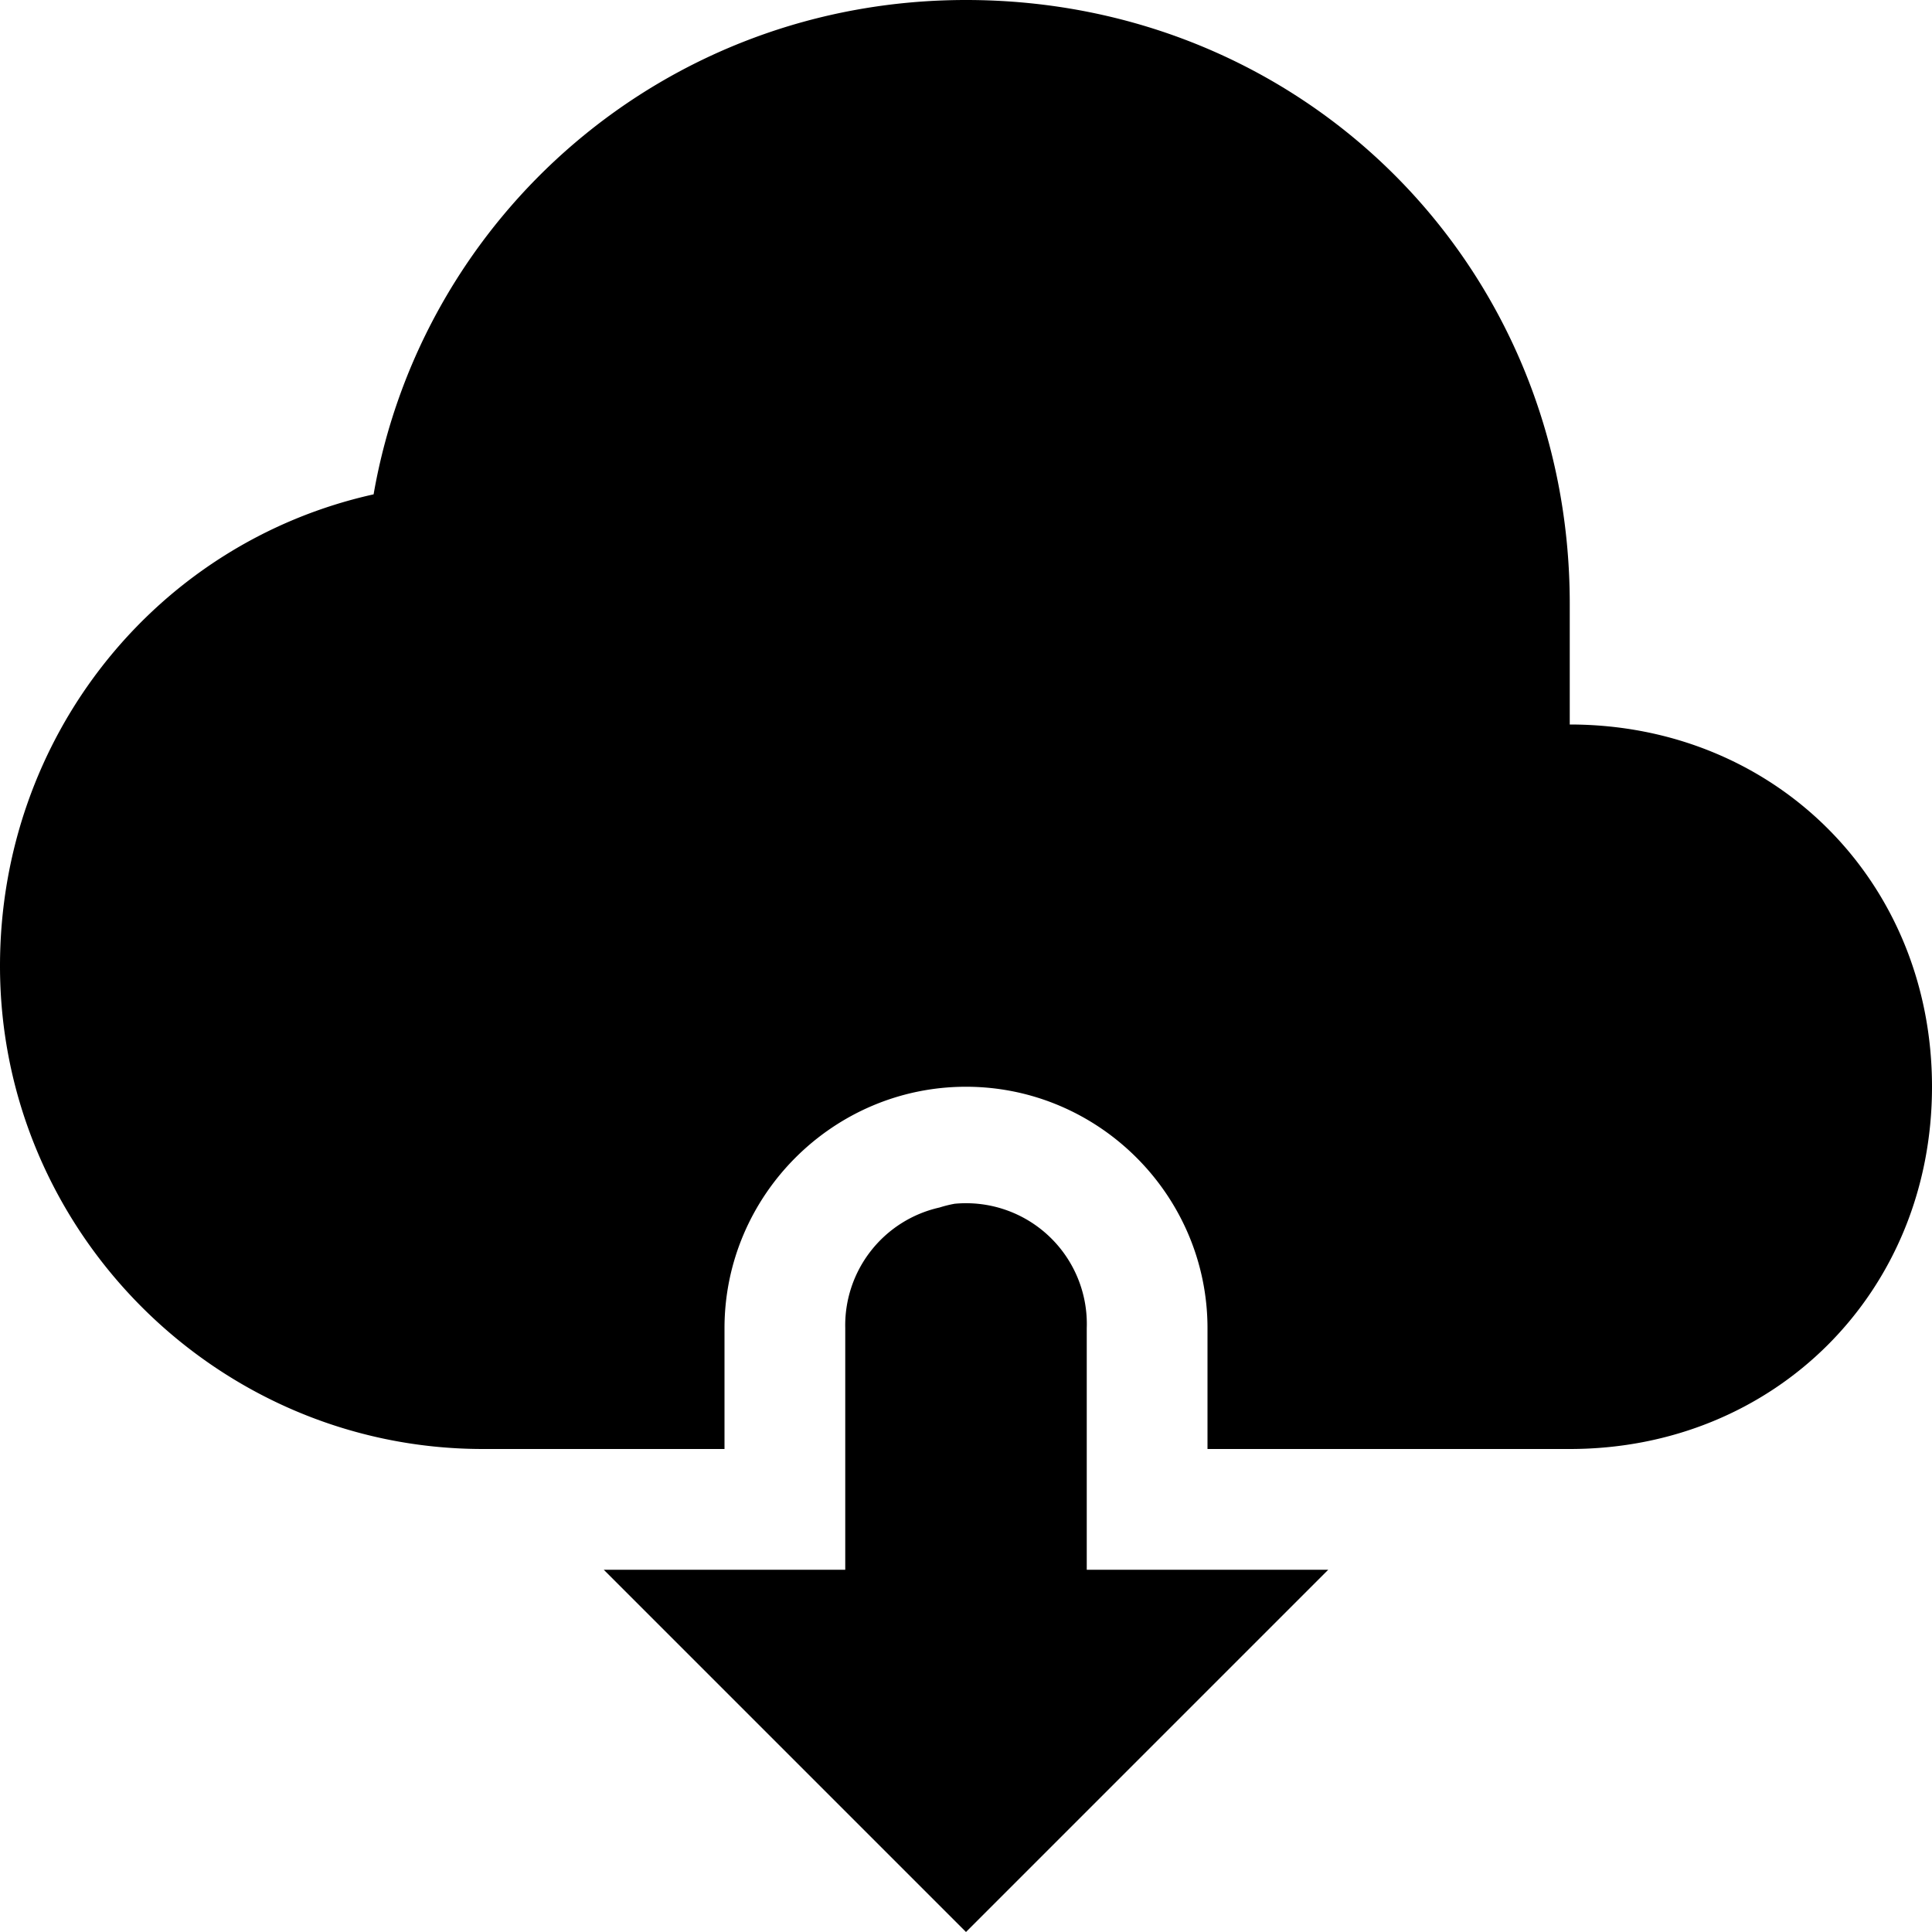 <svg data-icon="cloud-transfer" data-containerTransform="scale(1 1 ) translate(0 )" data-width="null" data-height="null" xmlns="http://www.w3.org/2000/svg" version="1.1" width="16" height="16" viewBox="0 0 16 16">
  <path d="M8 0c-2.5 0-4.506 1.794-4.906 4.094-1.8.4-3.094 2.006-3.094 3.906 0 2.2 1.8 4 4 4h2v-1c0-1.1.9-2 2-2s2 .9 2 2v1h3c1.7 0 3-1.3 3-3s-1.3-3-3-3v-1c0-2.8-2.2-5-5-5zm-.094 9.969a1 1 0 0 0-.125.031 1 1 0 0 0-.781 1v2h-2l3 3 3-3h-2v-2a1 1 0 0 0-1.094-1.031z"
  />
</svg>